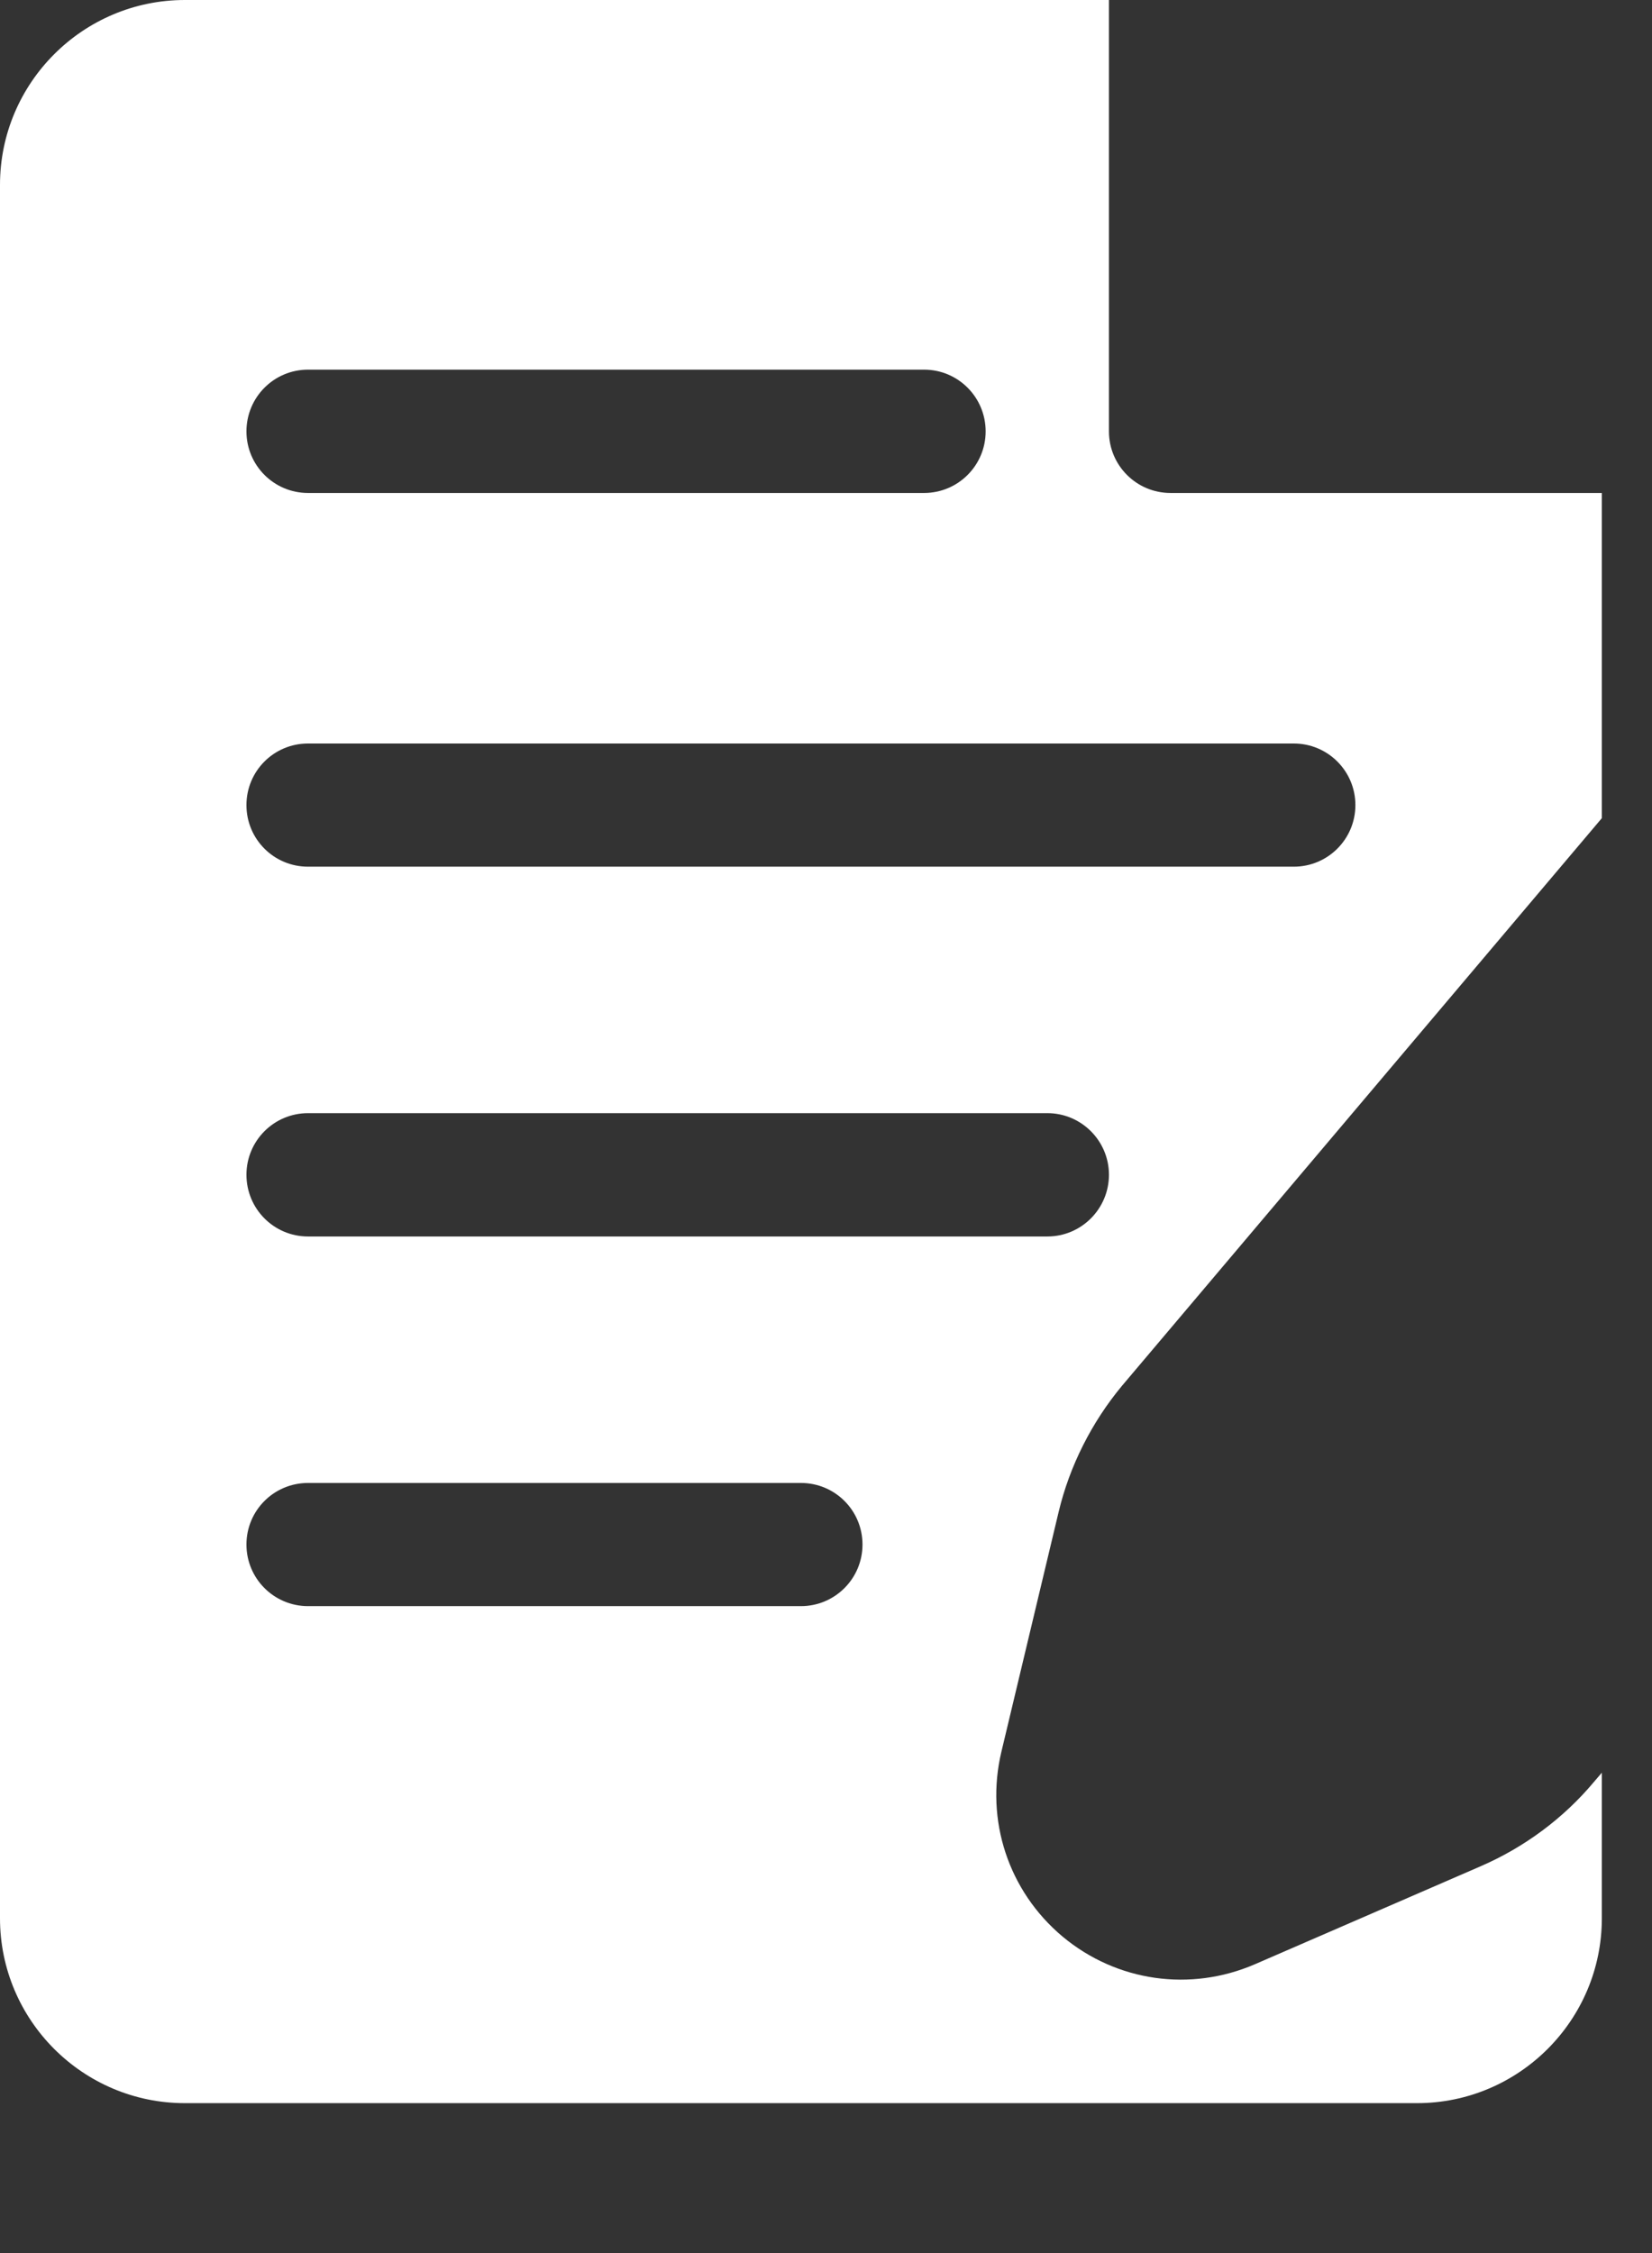<svg width="11" height="15" viewBox="0 0 11 15" fill="none" xmlns="http://www.w3.org/2000/svg">
<rect x="0" y="0" width="11" height="15" fill="#333333" stroke="none"/>
<path d="M7.049 10.066C7.122 9.76 7.269 9.469 7.471 9.226L10.666 5.447V3.282H7.794C7.567 3.282 7.384 3.098 7.384 2.872V0H1.231C0.552 0 0 0.552 0 1.231V12.771C0 13.45 0.552 14.002 1.231 14.002H9.435C10.114 14.002 10.666 13.45 10.666 12.771V11.802L10.612 11.865C10.411 12.105 10.151 12.298 9.861 12.424L8.354 13.078C7.929 13.261 7.438 13.196 7.074 12.892C6.715 12.59 6.559 12.119 6.668 11.662L7.049 10.066ZM2.051 2.461H6.153C6.38 2.461 6.563 2.645 6.563 2.872C6.563 3.098 6.38 3.282 6.153 3.282H2.051C1.824 3.282 1.641 3.098 1.641 2.872C1.641 2.645 1.824 2.461 2.051 2.461ZM2.051 4.95H8.615C8.841 4.95 9.025 5.133 9.025 5.36C9.025 5.587 8.841 5.77 8.615 5.77H2.051C1.824 5.77 1.641 5.587 1.641 5.36C1.641 5.133 1.824 4.95 2.051 4.95ZM5.333 10.693H2.051C1.824 10.693 1.641 10.509 1.641 10.283C1.641 10.056 1.824 9.873 2.051 9.873H5.333C5.56 9.873 5.743 10.056 5.743 10.283C5.743 10.509 5.56 10.693 5.333 10.693ZM2.051 8.232C1.824 8.232 1.641 8.048 1.641 7.821C1.641 7.595 1.824 7.411 2.051 7.411H6.974C7.2 7.411 7.384 7.595 7.384 7.821C7.384 8.048 7.2 8.232 6.974 8.232H2.051Z" fill="white"/>
</svg>
